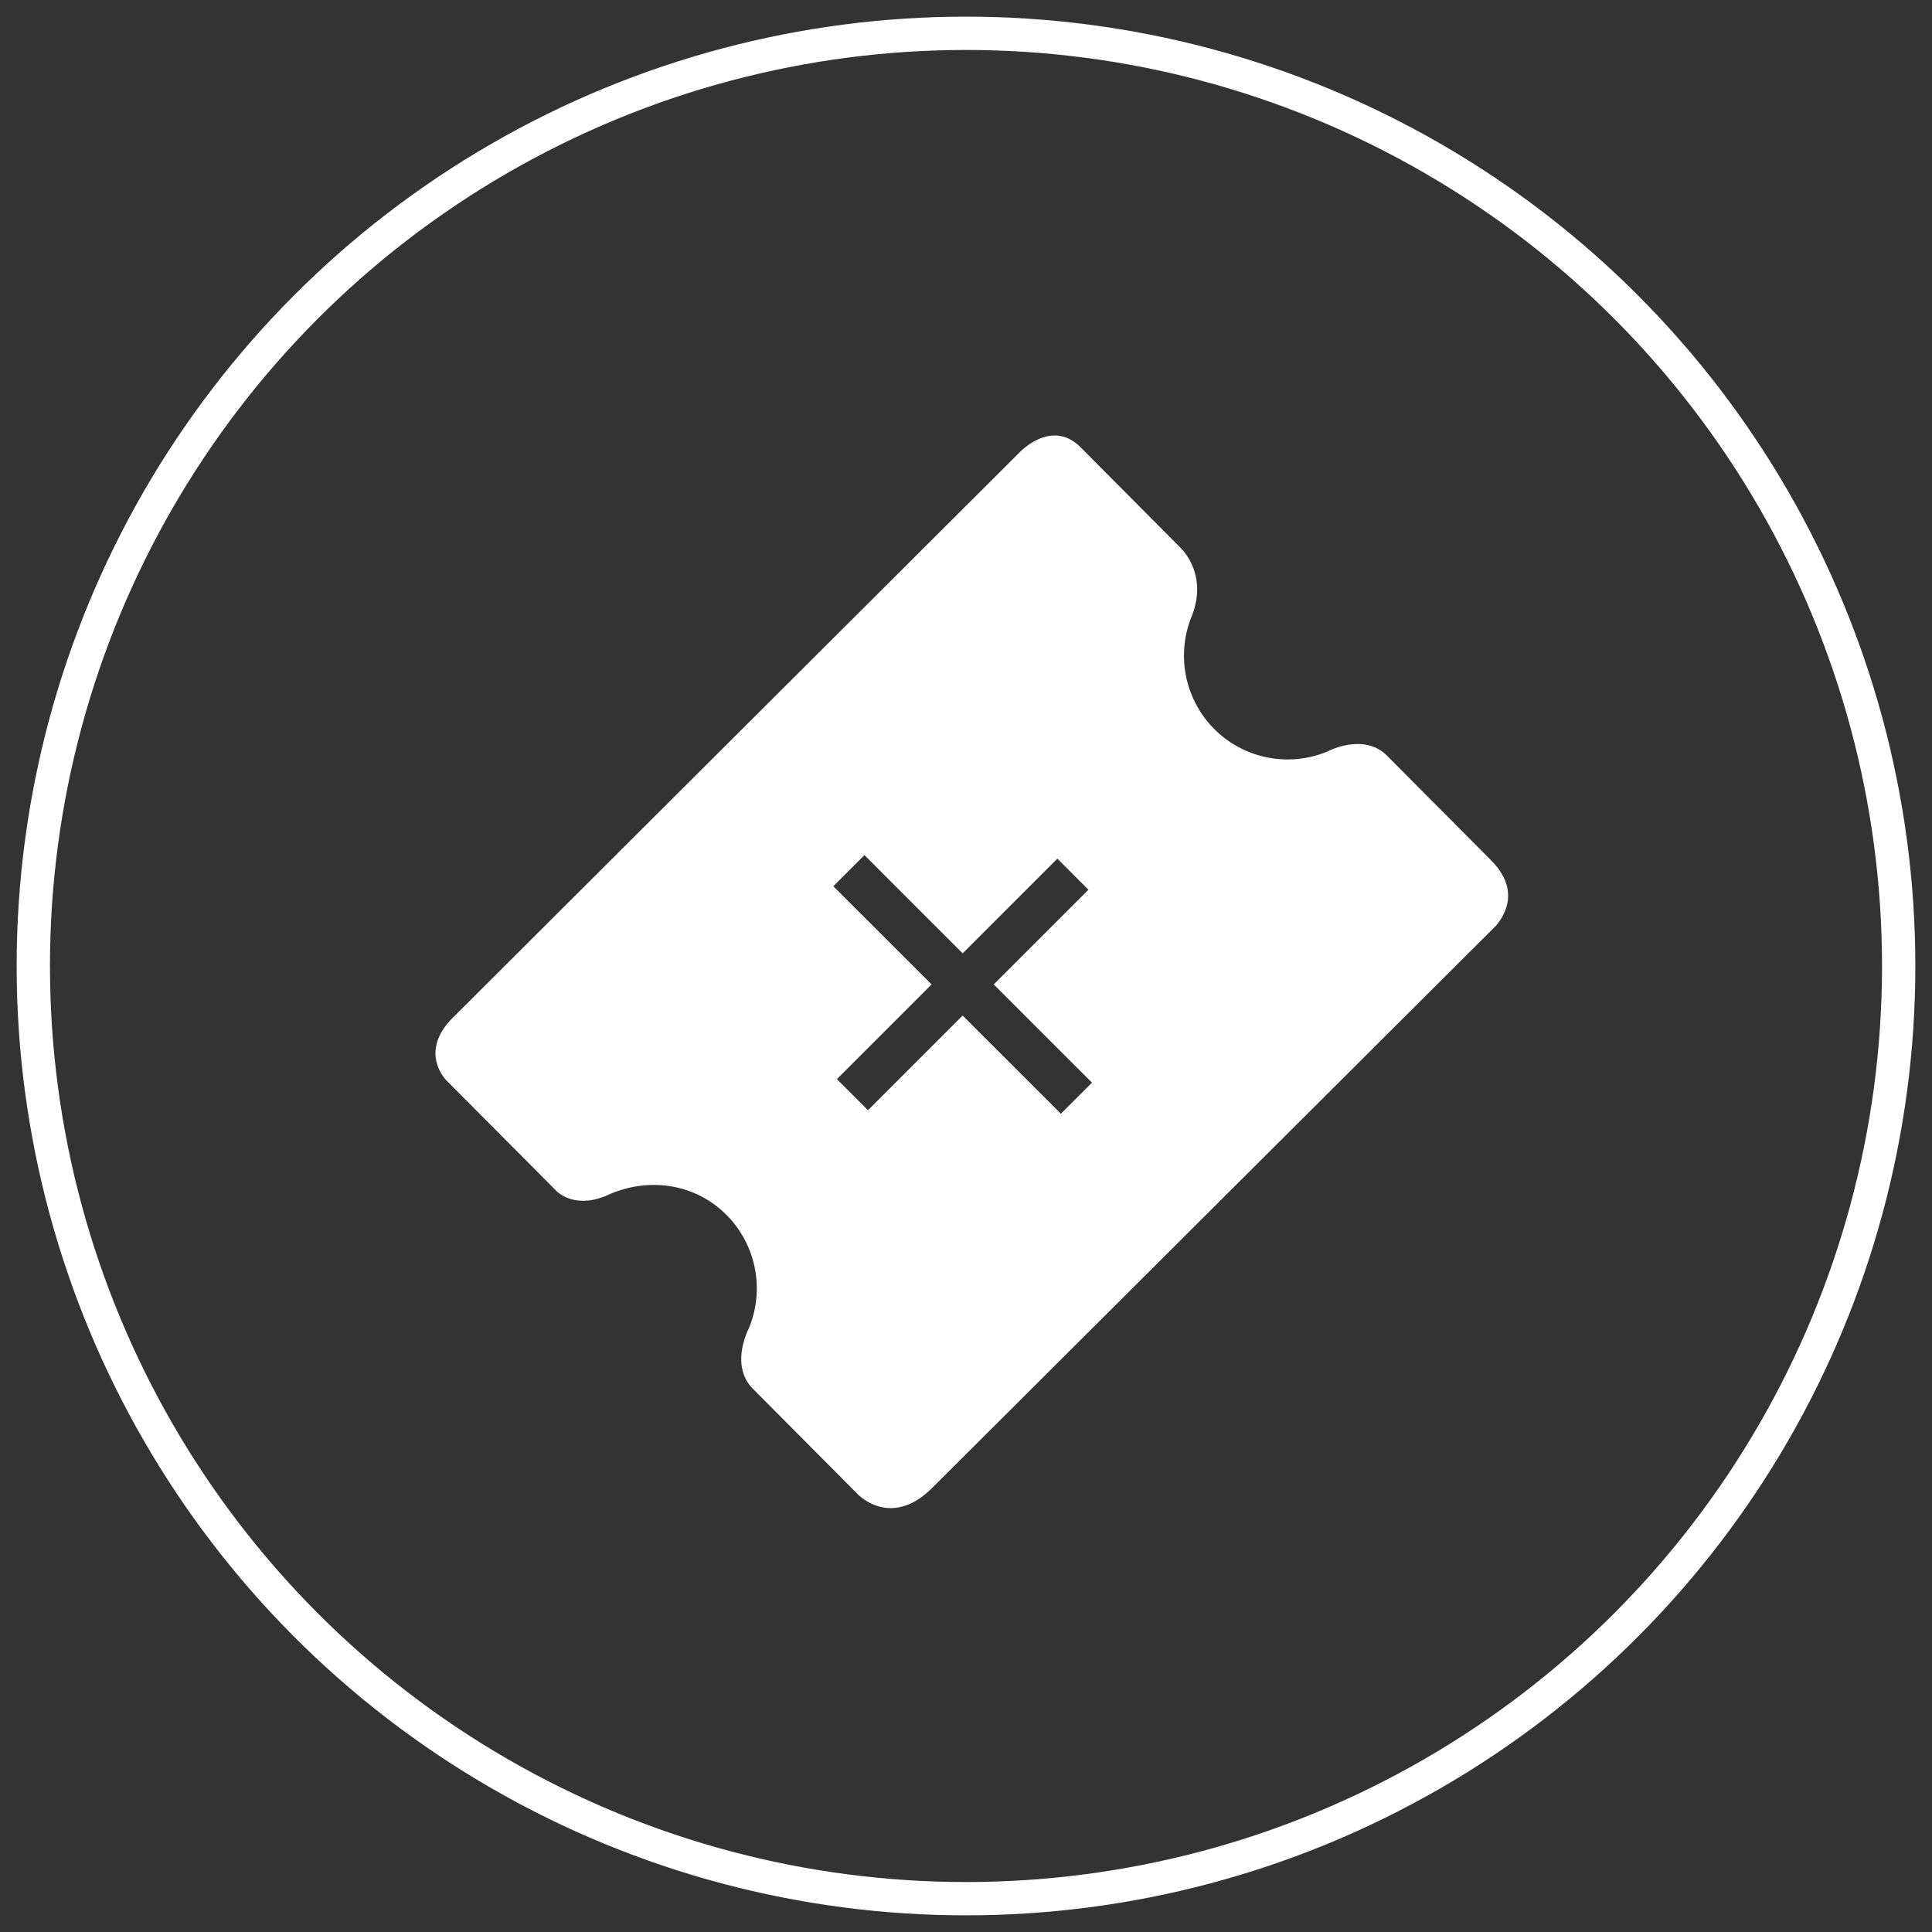 <svg xmlns="http://www.w3.org/2000/svg" width="58" height="58" viewBox="0 0 58 58">
    <rect x="0" y="0" width="58" height="58" fill="#333333" stroke="none"/>
    <g fill="none" fill-rule="evenodd" transform="translate(1 1)">
        <circle cx="28" cy="28" r="28" stroke="#FFF"/>
        <path fill="#FFF" d="M40.643 21.69l3.117 3.134c.875.88.43 1.637.147 1.97L26.99 43.663c-1.17 1.169-2.109.324-2.236.198l-3.15-3.167c-.713-.717-.12-1.82-.122-1.82a3.127 3.127 0 0 0-.669-3.398c-.959-.965-2.389-1.158-3.63-.572-.976.396-1.478-.15-1.478-.15l-3.294-3.31s-.87-.842.185-1.894l17.038-16.995c.204-.196 1.038-.9 1.807-.126l3.015 3.031c.172.18.753.891.335 2.004a3.126 3.126 0 0 0 .658 3.418 3.11 3.11 0 0 0 3.404.677s1.085-.579 1.79.13zm-8.86 9.812l-2.95-2.949 2.843-2.842-.933-.934L27.9 27.62l-2.948-2.949-.934.934 2.949 2.948-2.843 2.843.934.933 2.842-2.842 2.949 2.948.933-.933z"/>
    </g>
</svg>
